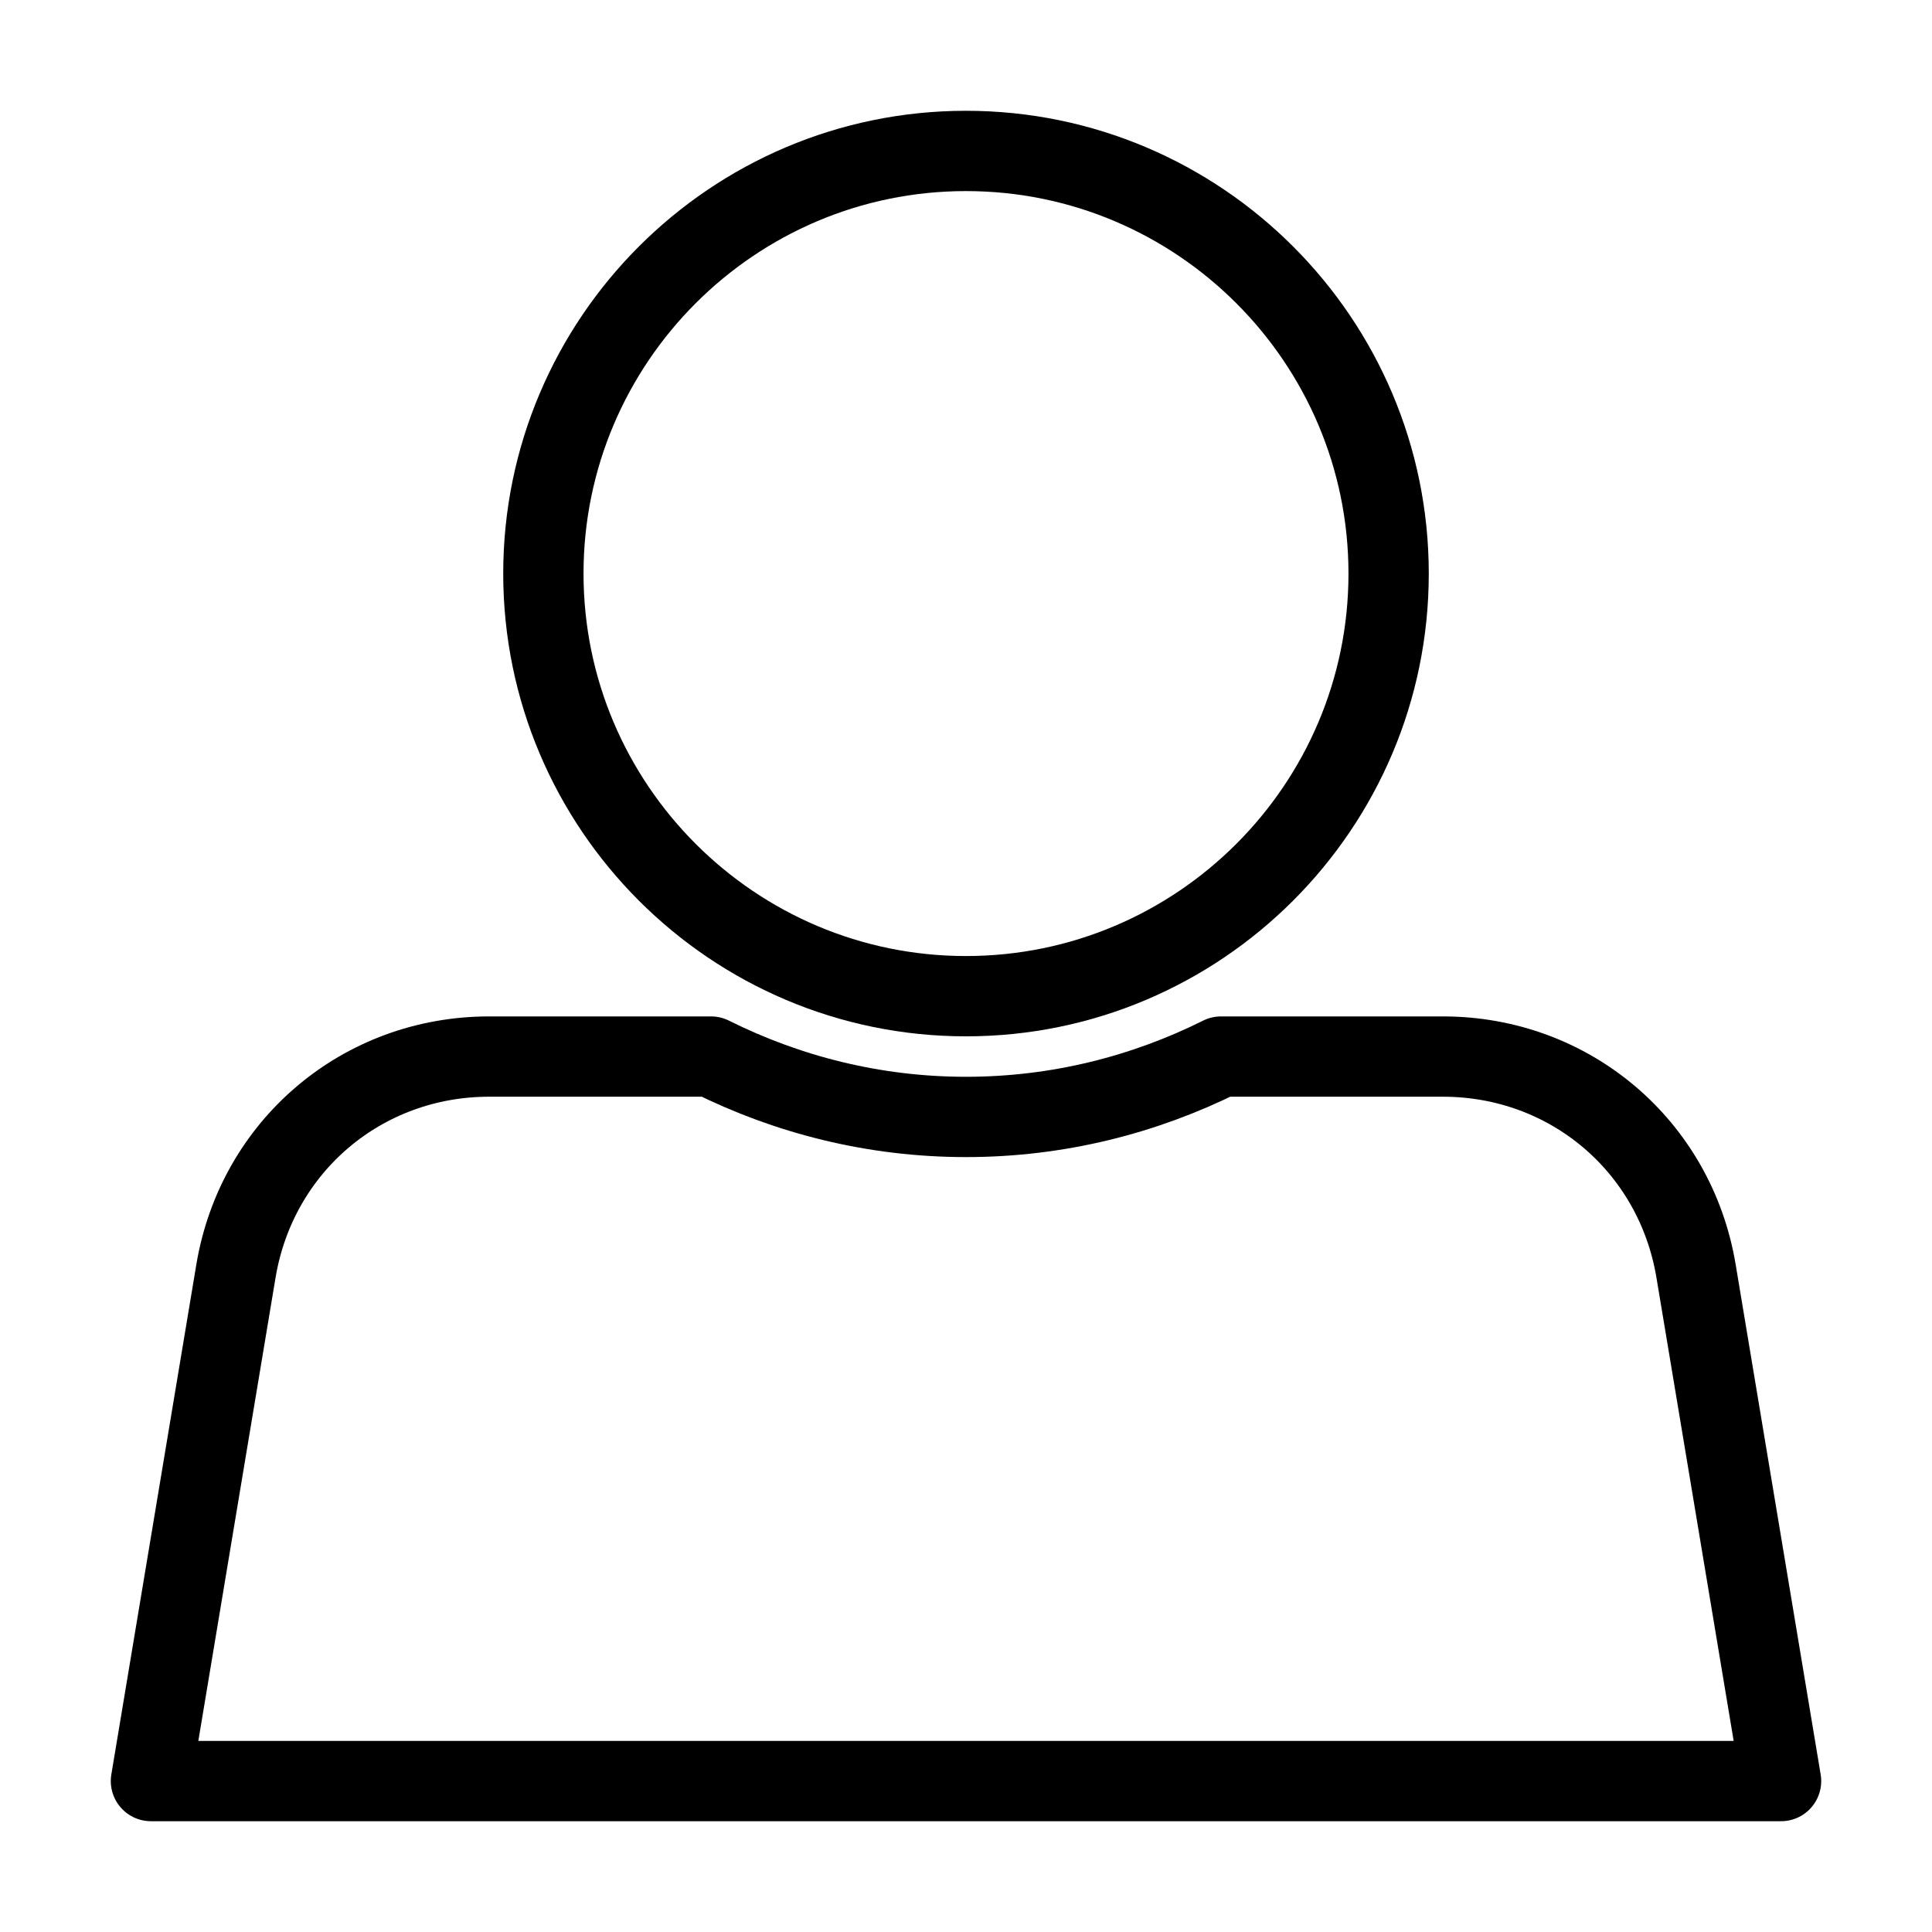 ﻿<?xml version="1.0" encoding="utf-8"?>
<!DOCTYPE svg PUBLIC "-//W3C//DTD SVG 1.1//EN" "http://www.w3.org/Graphics/SVG/1.1/DTD/svg11.dtd">
<svg xmlns="http://www.w3.org/2000/svg" xmlns:xlink="http://www.w3.org/1999/xlink" version="1.1" baseProfile="full" width="32" height="32" viewBox="0 0 32.00 32.00" enable-background="new 0 0 32.00 32.00" xml:space="preserve">
	<path fill="none" stroke-width="1.33" stroke-linejoin="round" stroke="#000000" stroke-opacity="1" d="M 16,2.5C 19.86,2.5 23,5.64 23,9.5C 23,13.36 19.86,16.5 16,16.5C 12.14,16.5 9,13.36 9,9.5C 9,5.64 12.14,2.5 16,2.5 Z "/>
	<path fill="none" stroke-width="1.33" stroke-linejoin="round" stroke="#000000" stroke-opacity="1" d="M 28.092,21.053C 27.747,18.981 25.999,17.5 23.899,17.5L 20.224,17.5C 18.95,18.135 17.52,18.5 16,18.5C 14.481,18.5 13.05,18.135 11.777,17.5L 8.102,17.5C 6.001,17.5 4.254,18.981 3.908,21.053L 2.5,29.5L 29.5,29.5L 28.092,21.053 Z "/>
</svg>
